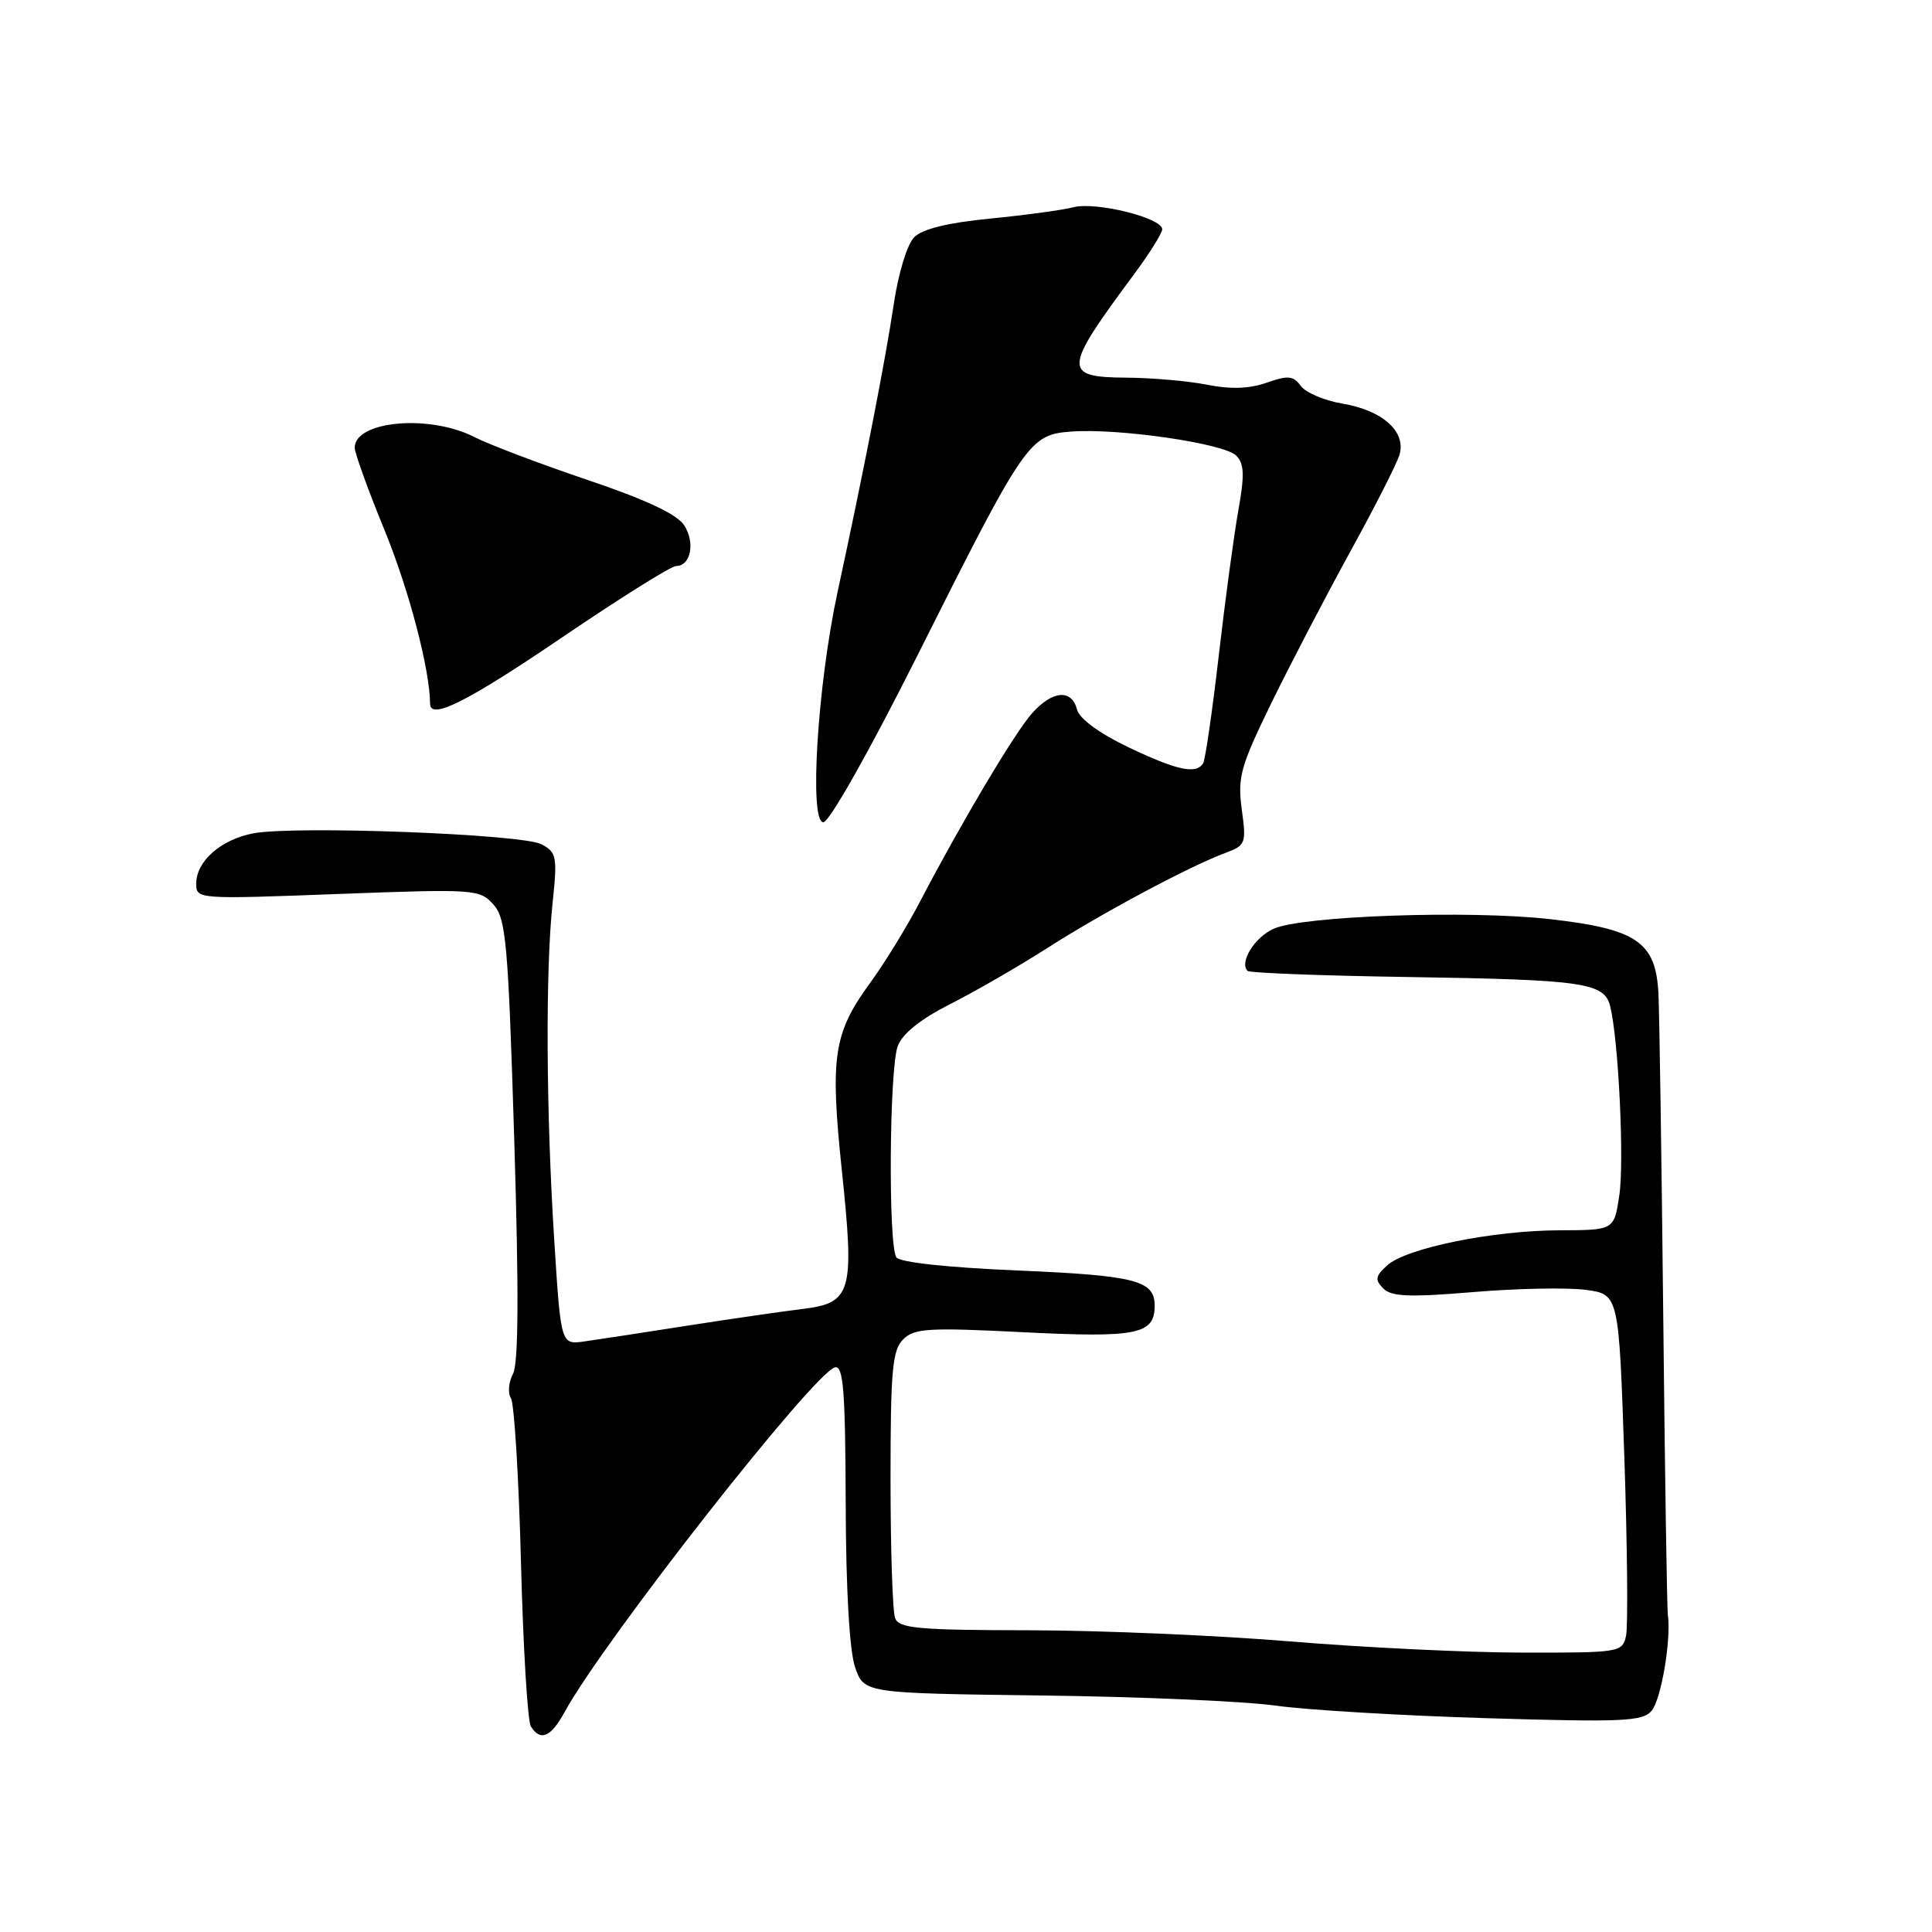 <?xml version="1.0" encoding="UTF-8" standalone="no"?>
<!DOCTYPE svg PUBLIC "-//W3C//DTD SVG 1.1//EN" "http://www.w3.org/Graphics/SVG/1.1/DTD/svg11.dtd" >
<svg xmlns="http://www.w3.org/2000/svg" xmlns:xlink="http://www.w3.org/1999/xlink" version="1.1" viewBox="0 0 256 256">
 <g >
 <path fill="currentColor"
d=" M 74.80 226.88 C 79.95 217.44 107.88 181.84 110.64 181.18 C 111.75 180.91 112.01 184.29 112.06 199.18 C 112.09 210.64 112.56 218.78 113.31 220.93 C 114.50 224.36 114.50 224.36 138.00 224.66 C 150.93 224.82 164.88 225.42 169.00 226.00 C 173.12 226.58 185.73 227.33 197.01 227.67 C 215.13 228.21 217.67 228.10 218.86 226.67 C 220.12 225.15 221.46 217.25 221.00 214.00 C 220.88 213.18 220.61 195.40 220.39 174.50 C 220.17 153.60 219.88 134.30 219.75 131.61 C 219.40 124.82 216.88 123.09 205.37 121.79 C 194.69 120.58 172.52 121.35 168.75 123.07 C 166.22 124.22 164.19 127.52 165.31 128.65 C 165.59 128.92 175.19 129.29 186.65 129.46 C 209.92 129.82 212.59 130.21 213.36 133.34 C 214.46 137.77 215.24 153.89 214.57 158.37 C 213.88 163.00 213.88 163.00 206.69 163.02 C 197.84 163.04 186.35 165.37 183.82 167.66 C 182.23 169.10 182.15 169.58 183.30 170.73 C 184.39 171.82 186.74 171.91 195.18 171.21 C 200.97 170.72 207.68 170.59 210.10 170.91 C 214.50 171.50 214.50 171.50 215.23 193.00 C 215.63 204.82 215.73 215.51 215.46 216.75 C 214.97 218.95 214.65 219.00 201.73 218.98 C 194.45 218.97 180.62 218.30 171.00 217.50 C 161.38 216.70 145.79 216.03 136.36 216.02 C 121.66 216.00 119.13 215.77 118.61 214.42 C 118.27 213.55 118.00 205.26 118.00 195.99 C 118.00 181.60 118.24 178.90 119.67 177.48 C 121.14 176.00 123.01 175.89 135.67 176.53 C 150.72 177.28 153.00 176.81 153.00 173.00 C 153.00 169.66 150.44 169.01 134.90 168.35 C 125.53 167.95 119.21 167.27 118.77 166.60 C 117.68 164.97 117.84 141.54 118.96 138.60 C 119.59 136.94 122.01 135.02 125.92 133.04 C 129.22 131.37 134.97 128.05 138.71 125.66 C 145.94 121.02 157.64 114.77 162.34 113.03 C 165.06 112.02 165.16 111.77 164.54 107.24 C 163.97 102.98 164.37 101.55 168.46 93.16 C 170.97 88.03 175.66 79.03 178.88 73.16 C 182.11 67.30 185.05 61.51 185.43 60.30 C 186.37 57.22 183.23 54.38 177.87 53.48 C 175.49 53.08 173.01 52.02 172.36 51.14 C 171.37 49.78 170.67 49.71 167.84 50.71 C 165.57 51.51 163.06 51.60 160.00 50.99 C 157.53 50.49 152.69 50.07 149.25 50.04 C 140.79 49.98 140.85 49.02 150.22 36.41 C 152.30 33.61 154.00 30.89 154.00 30.38 C 154.00 28.87 145.25 26.70 142.24 27.46 C 140.73 27.85 135.74 28.52 131.14 28.97 C 125.60 29.51 122.23 30.34 121.14 31.43 C 120.21 32.36 119.04 36.18 118.43 40.29 C 117.35 47.57 114.54 61.98 110.97 78.50 C 108.31 90.86 107.19 109.02 109.10 108.95 C 109.90 108.92 115.21 99.52 121.50 86.98 C 135.89 58.29 136.37 57.59 142.01 57.18 C 148.29 56.73 162.19 58.76 163.79 60.36 C 164.87 61.44 164.93 62.91 164.09 67.61 C 163.51 70.85 162.34 79.52 161.49 86.89 C 160.64 94.25 159.71 100.66 159.42 101.14 C 158.49 102.63 155.98 102.09 149.51 99.01 C 145.63 97.15 143.04 95.25 142.71 94.01 C 141.99 91.26 139.44 91.49 136.74 94.53 C 134.42 97.15 127.36 109.02 121.89 119.50 C 120.17 122.80 117.19 127.66 115.26 130.29 C 110.44 136.91 109.97 140.04 111.55 155.11 C 113.25 171.29 112.86 172.65 106.30 173.45 C 103.66 173.77 96.78 174.77 91.00 175.67 C 85.22 176.58 79.11 177.51 77.41 177.75 C 74.32 178.18 74.32 178.18 73.44 164.34 C 72.36 147.29 72.27 128.71 73.21 119.76 C 73.87 113.51 73.77 112.95 71.75 111.87 C 69.23 110.52 39.13 109.38 33.58 110.42 C 29.28 111.23 26.00 114.11 26.00 117.09 C 26.00 119.15 26.18 119.16 44.75 118.46 C 62.93 117.78 63.56 117.82 65.37 119.84 C 67.05 121.72 67.33 124.76 68.14 151.00 C 68.76 171.24 68.71 180.67 67.97 182.06 C 67.39 183.15 67.27 184.59 67.70 185.27 C 68.14 185.95 68.74 195.72 69.03 207.00 C 69.32 218.28 69.91 228.06 70.34 228.75 C 71.60 230.78 72.98 230.20 74.80 226.88 Z  M 74.45 84.48 C 82.12 79.27 88.93 75.00 89.59 75.00 C 91.54 75.00 92.15 71.88 90.64 69.58 C 89.69 68.13 85.54 66.19 77.87 63.60 C 71.62 61.49 64.83 58.92 62.79 57.88 C 56.85 54.87 47.00 55.77 47.00 59.33 C 47.00 60.02 48.79 64.98 50.99 70.34 C 54.21 78.23 56.95 88.67 56.99 93.25 C 57.01 95.46 61.90 93.00 74.45 84.48 Z "/>
</g>
</svg>